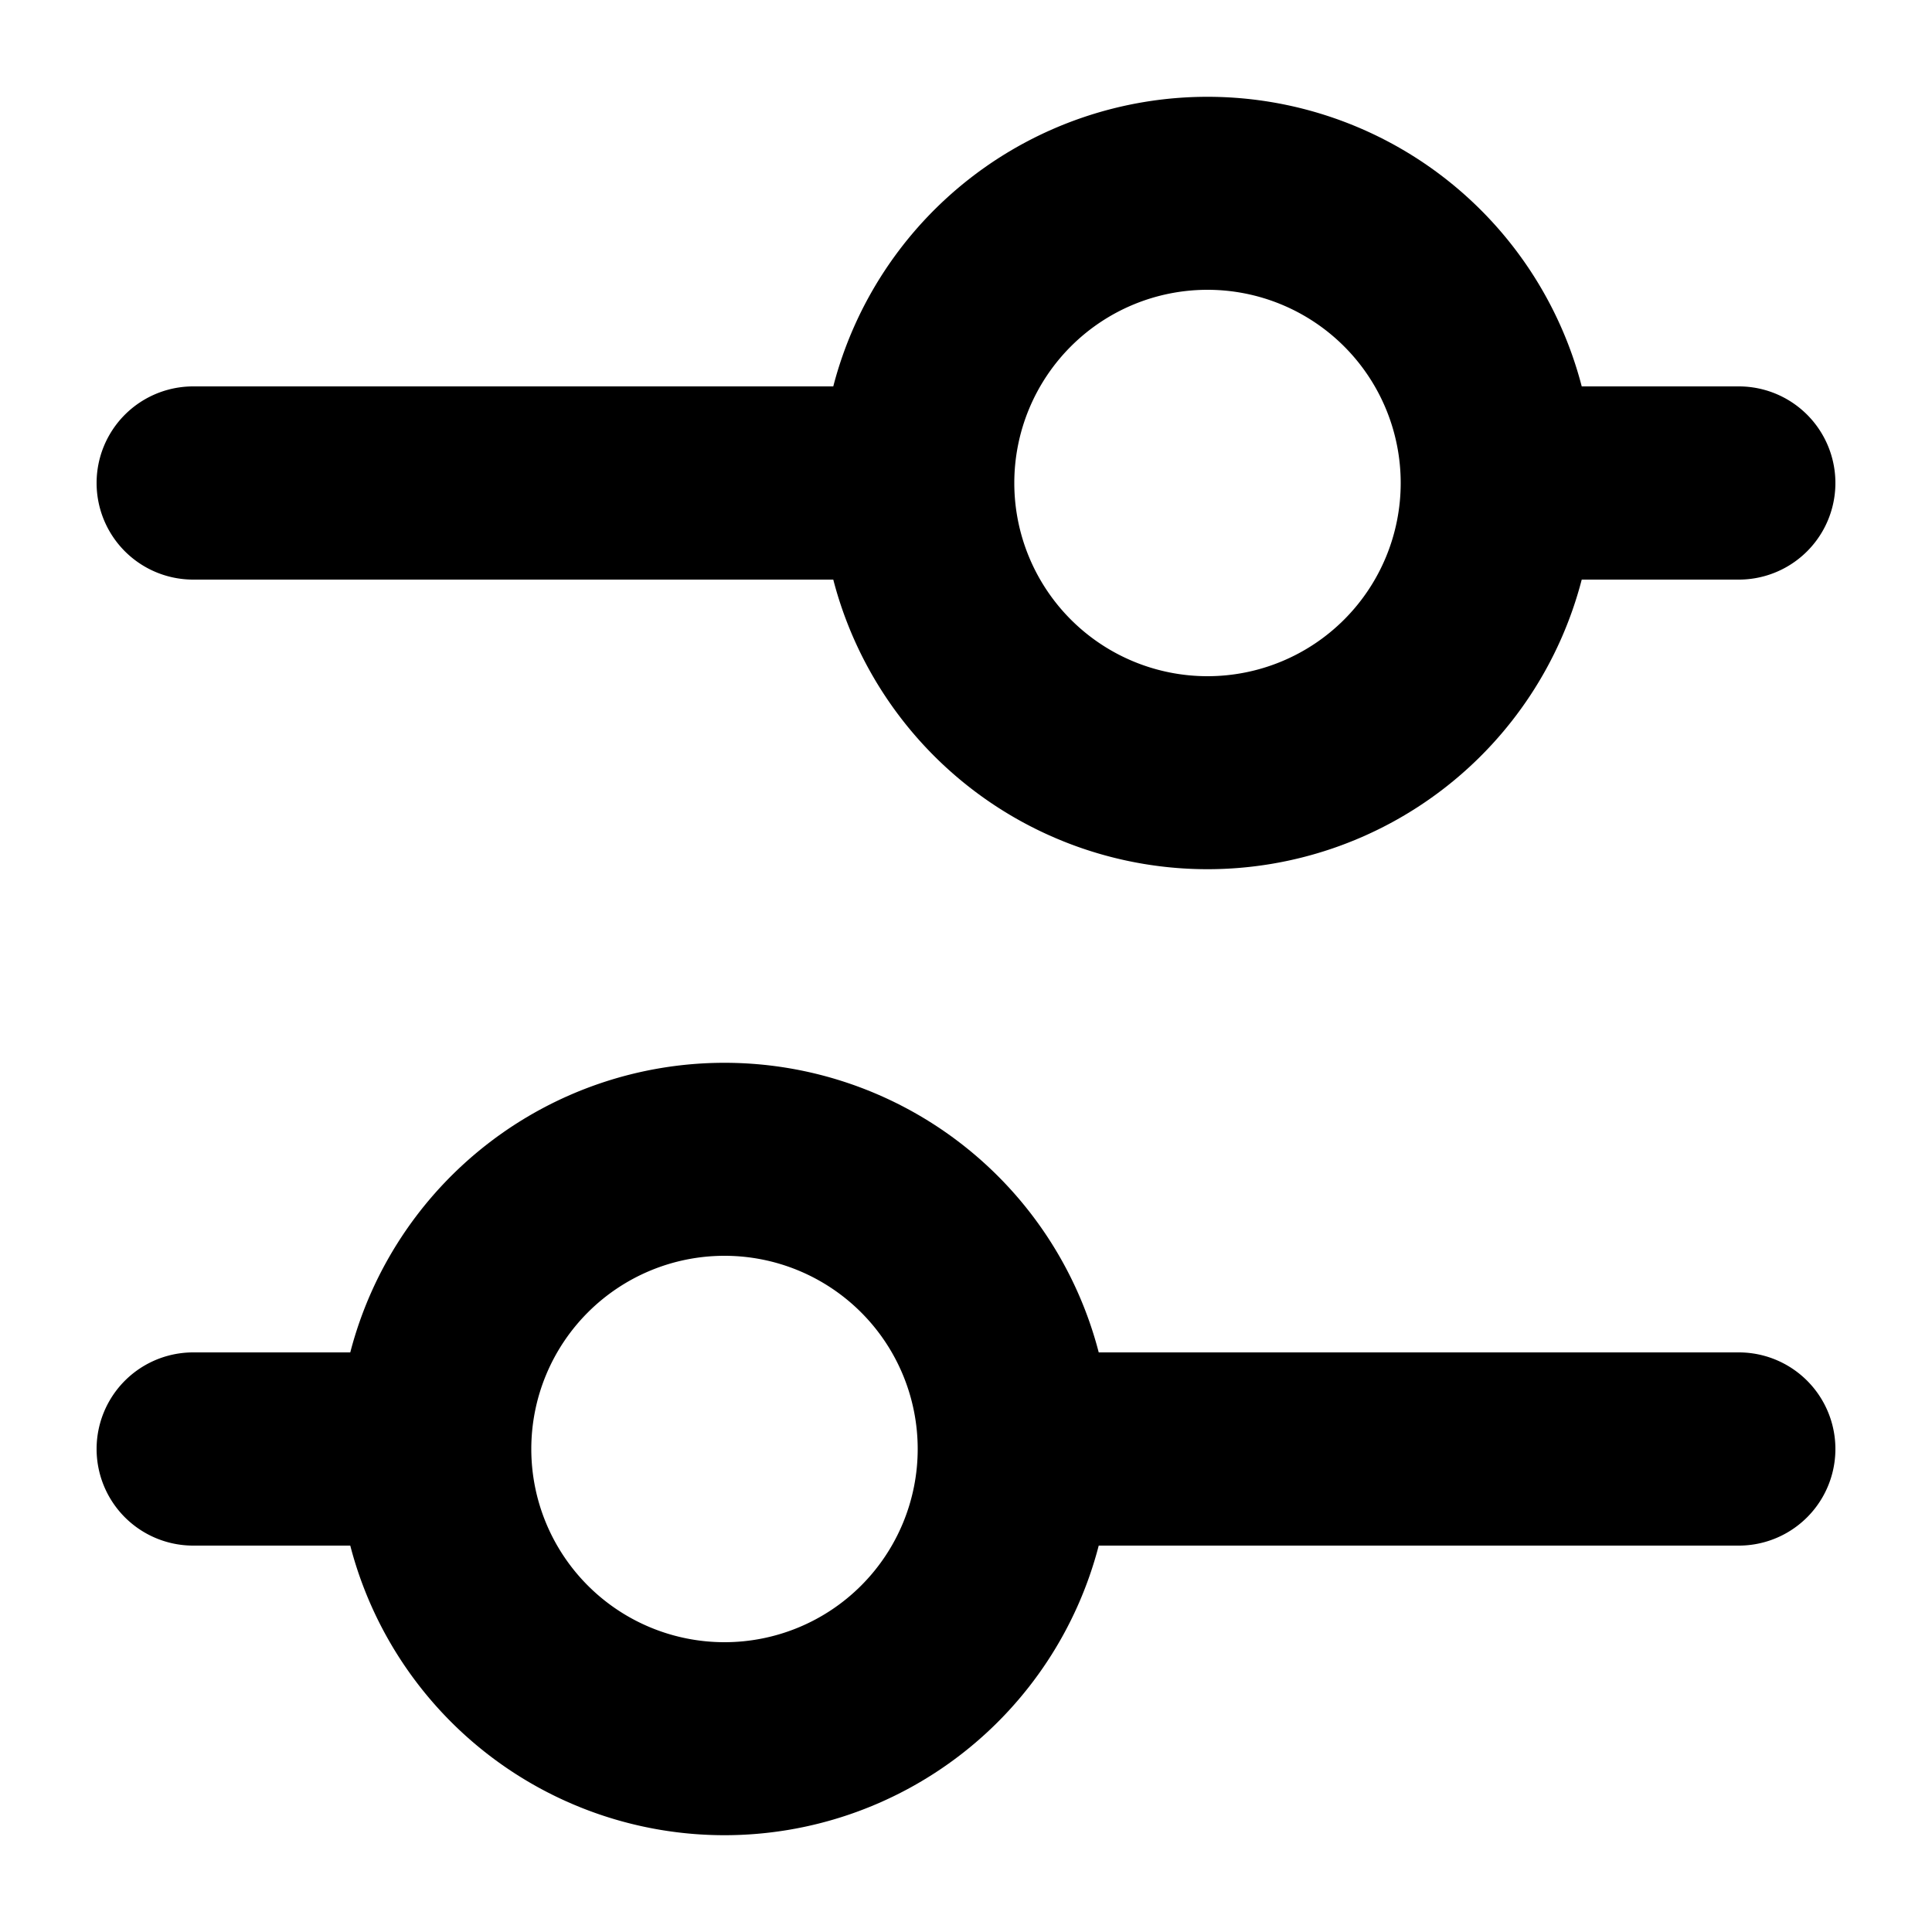 <svg xmlns="http://www.w3.org/2000/svg" width="1em" height="1em" fill="black" viewBox="2 2 20 20"><path fill-rule="evenodd" d="M14.5 5a2 2 0 1 0 0 4 2 2 0 0 0 0-4Zm-3.874 1a4.002 4.002 0 0 1 7.748 0H20a1 1 0 1 1 0 2h-1.626a4.002 4.002 0 0 1-7.748 0H4a1 1 0 0 1 0-2h6.626ZM9.5 15a2 2 0 1 0 0 4 2 2 0 0 0 0-4Zm-3.874 1a4.002 4.002 0 0 1 7.748 0H20a1 1 0 1 1 0 2h-6.626a4.002 4.002 0 0 1-7.748 0H4a1 1 0 1 1 0-2h1.626Z" clip-rule="evenodd"></path></svg>